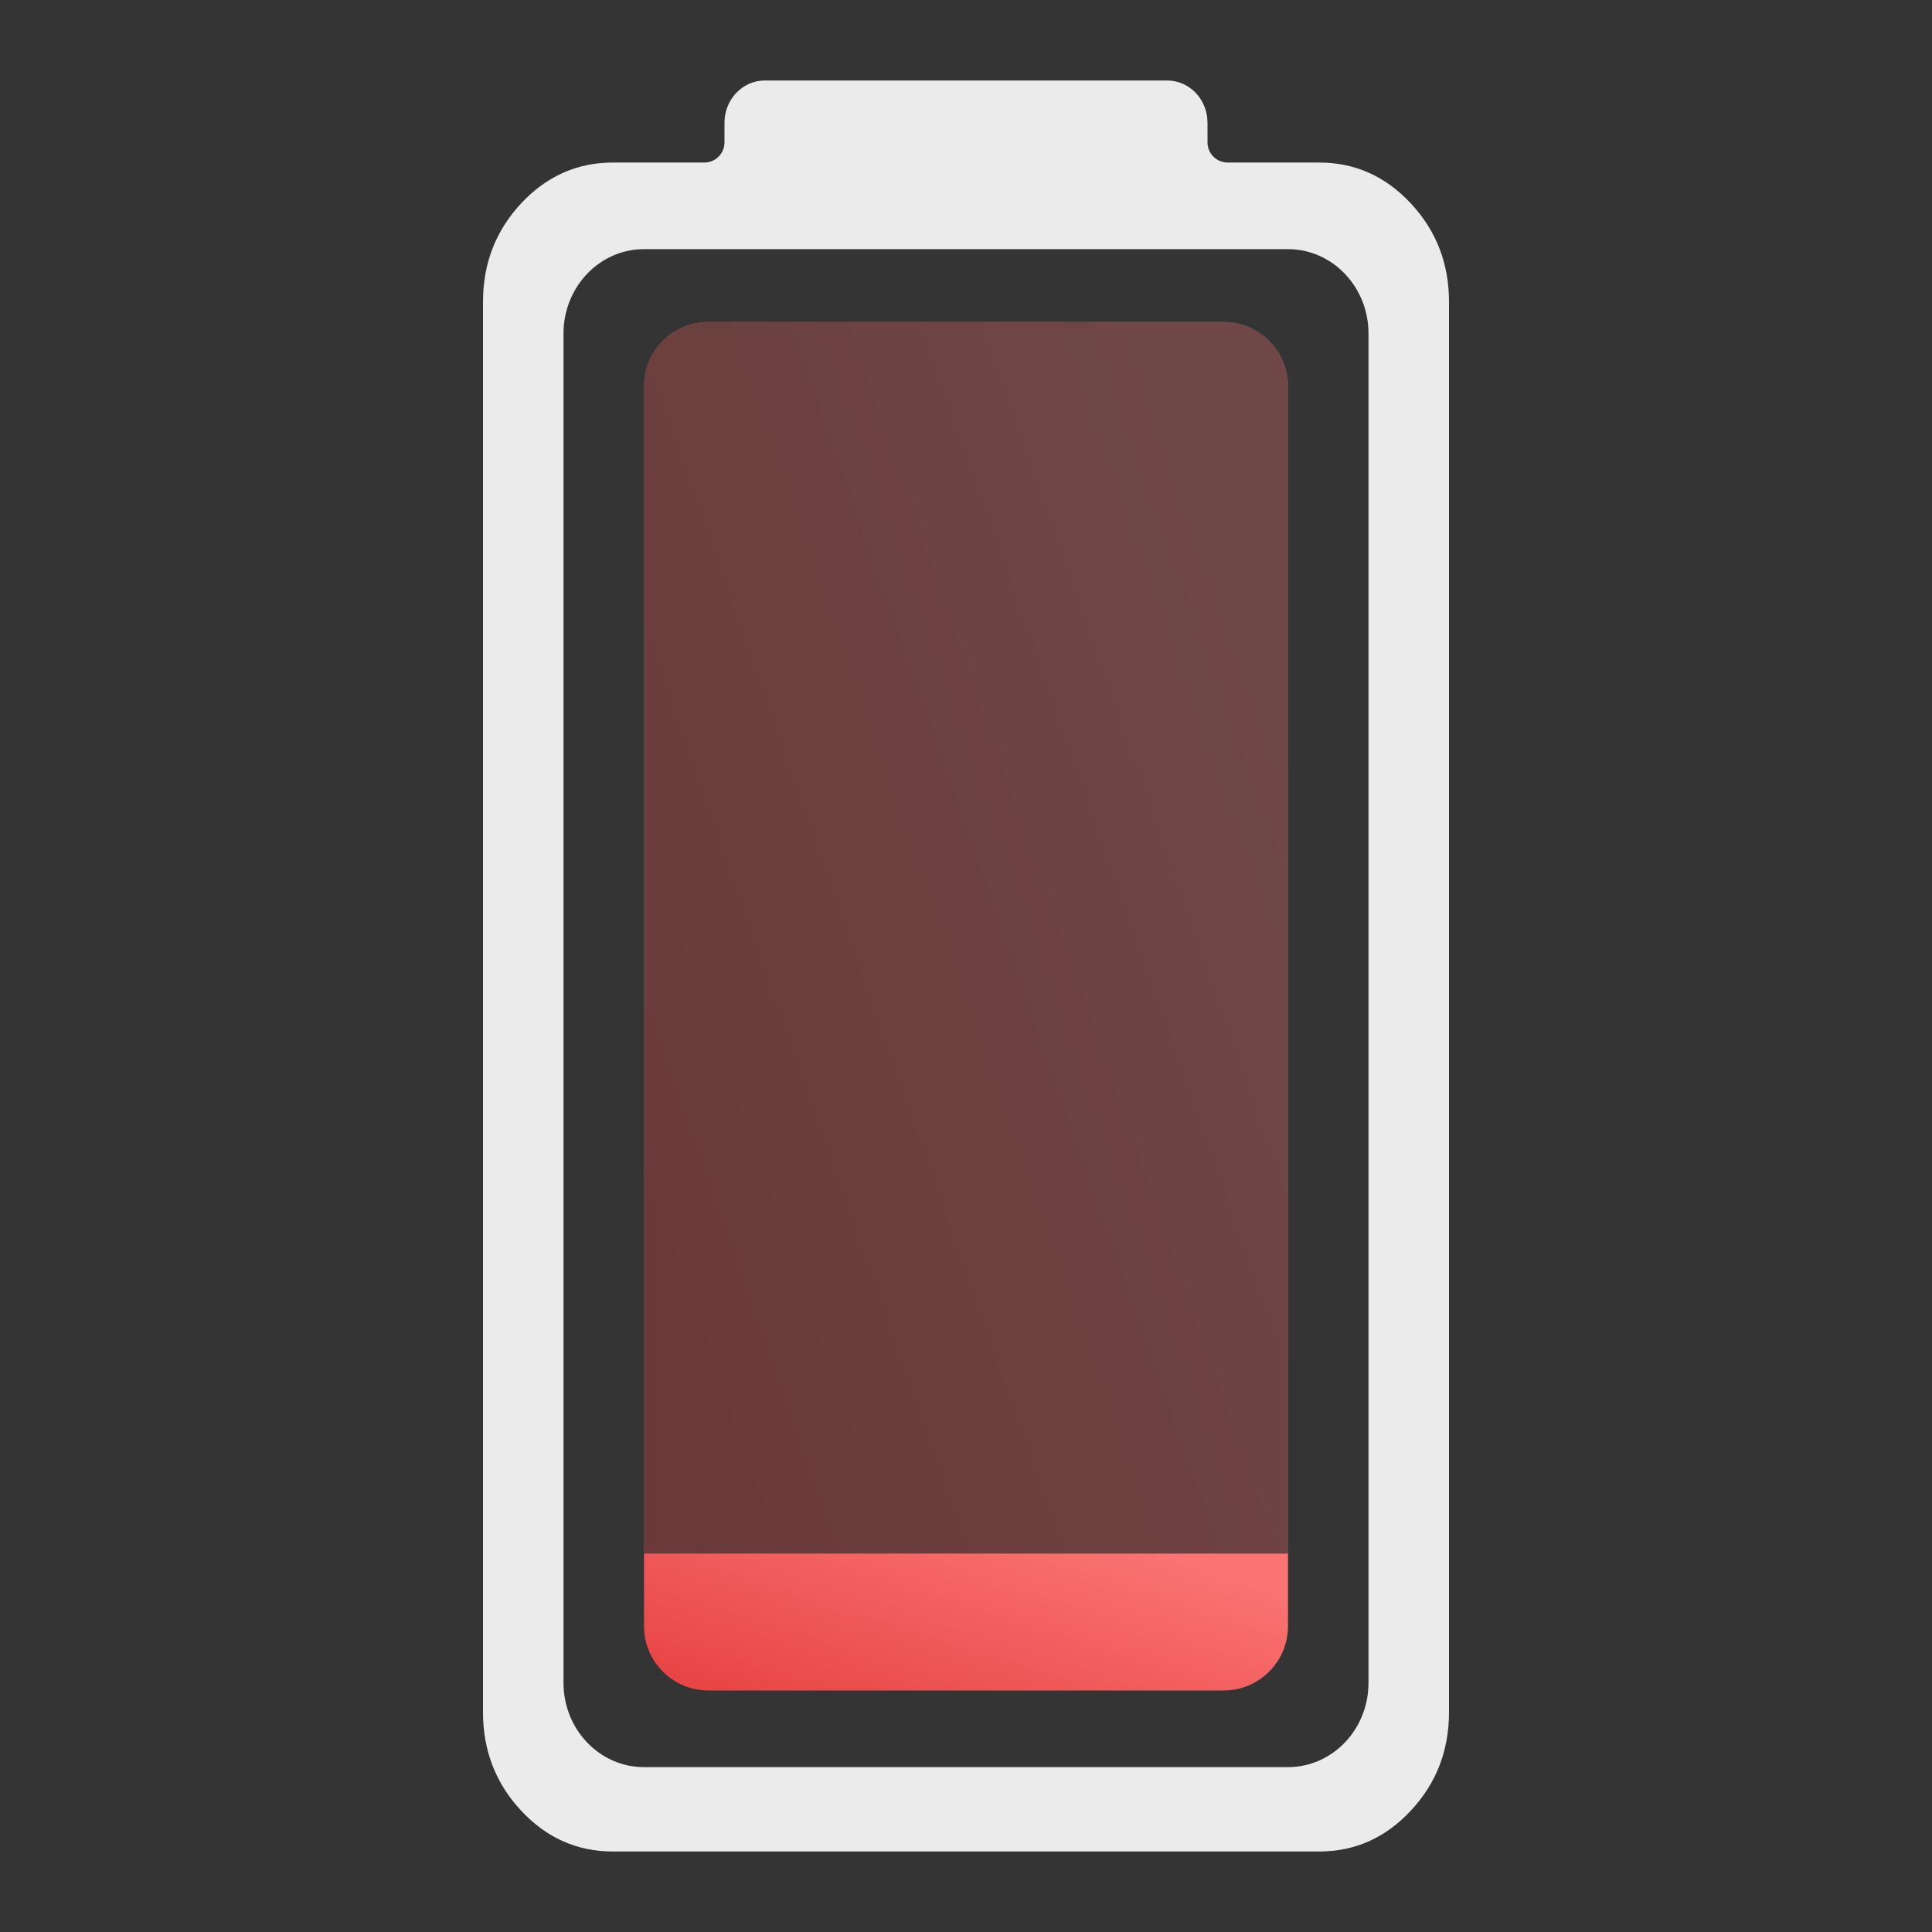 <svg width="24" height="24" viewBox="0 0 24 24" fill="none" xmlns="http://www.w3.org/2000/svg">
<rect x="0" y="0" width="24" height="24" fill="#333333" stroke="none"/>
<rect width="24" height="24" fill="#A4A4A4" fill-opacity="0.01"/>
<defs>
<style id="current-color-scheme" type="text/css">.ColorScheme-Text { color:#ffffff; }</style>
</defs>
<g opacity="0.90">
<path class="ColorScheme-Text" fill-rule="evenodd" clip-rule="evenodd" d="M6.473 22.492C6.789 22.831 7.169 23 7.614 23H16.386C16.831 23 17.211 22.831 17.526 22.492C17.842 22.154 18 21.746 18 21.269V3.751C18 3.273 17.842 2.866 17.526 2.527C17.211 2.189 16.831 2.019 16.386 2.019H15.25C15.112 2.019 15 1.907 15 1.769V1.524C15 1.235 14.776 1 14.5 1H9.5C9.224 1 9 1.235 9 1.524V1.769C9 1.907 8.888 2.019 8.75 2.019H7.614C7.169 2.019 6.789 2.189 6.473 2.527C6.158 2.866 6 3.273 6 3.751V21.269C6 21.746 6.158 22.154 6.473 22.492ZM8 3.095C7.448 3.095 7 3.564 7 4.143V20.905C7 21.483 7.448 21.952 8 21.952H16C16.552 21.952 17 21.483 17 20.905V4.143C17 3.564 16.552 3.095 16 3.095H8Z" fill="currentColor"/>
</g>
<path fill-rule="evenodd" clip-rule="evenodd" d="M8 19.3V20.2C8 20.642 8.358 21 8.8 21H15.2C15.642 21 16 20.642 16 20.2V19.3H8Z" fill="url(#paint0_linear_87_42)"/>
<g opacity="0.3">
<path d="M8 4.8C8 4.358 8.358 4 8.8 4H15.2C15.642 4 16 4.358 16 4.8V19.3H8V4.8Z" fill="white"/>
<path d="M8 4.8C8 4.358 8.358 4 8.8 4H15.2C15.642 4 16 4.358 16 4.8V19.3H8V4.8Z" fill="url(#paint1_linear_87_42)"/>
</g>
<defs>
<linearGradient id="paint0_linear_87_42" x1="14.365" y1="19.281" x2="13.214" y2="22.904" gradientUnits="userSpaceOnUse">
<stop stop-color="#FB7373"/>
<stop offset="1" stop-color="#E53E3E"/>
</linearGradient>
<linearGradient id="paint1_linear_87_42" x1="14.365" y1="3.825" x2="3.175" y2="7.74" gradientUnits="userSpaceOnUse">
<stop stop-color="#FB7373"/>
<stop offset="1" stop-color="#E53E3E"/>
</linearGradient>
</defs>
</svg>
